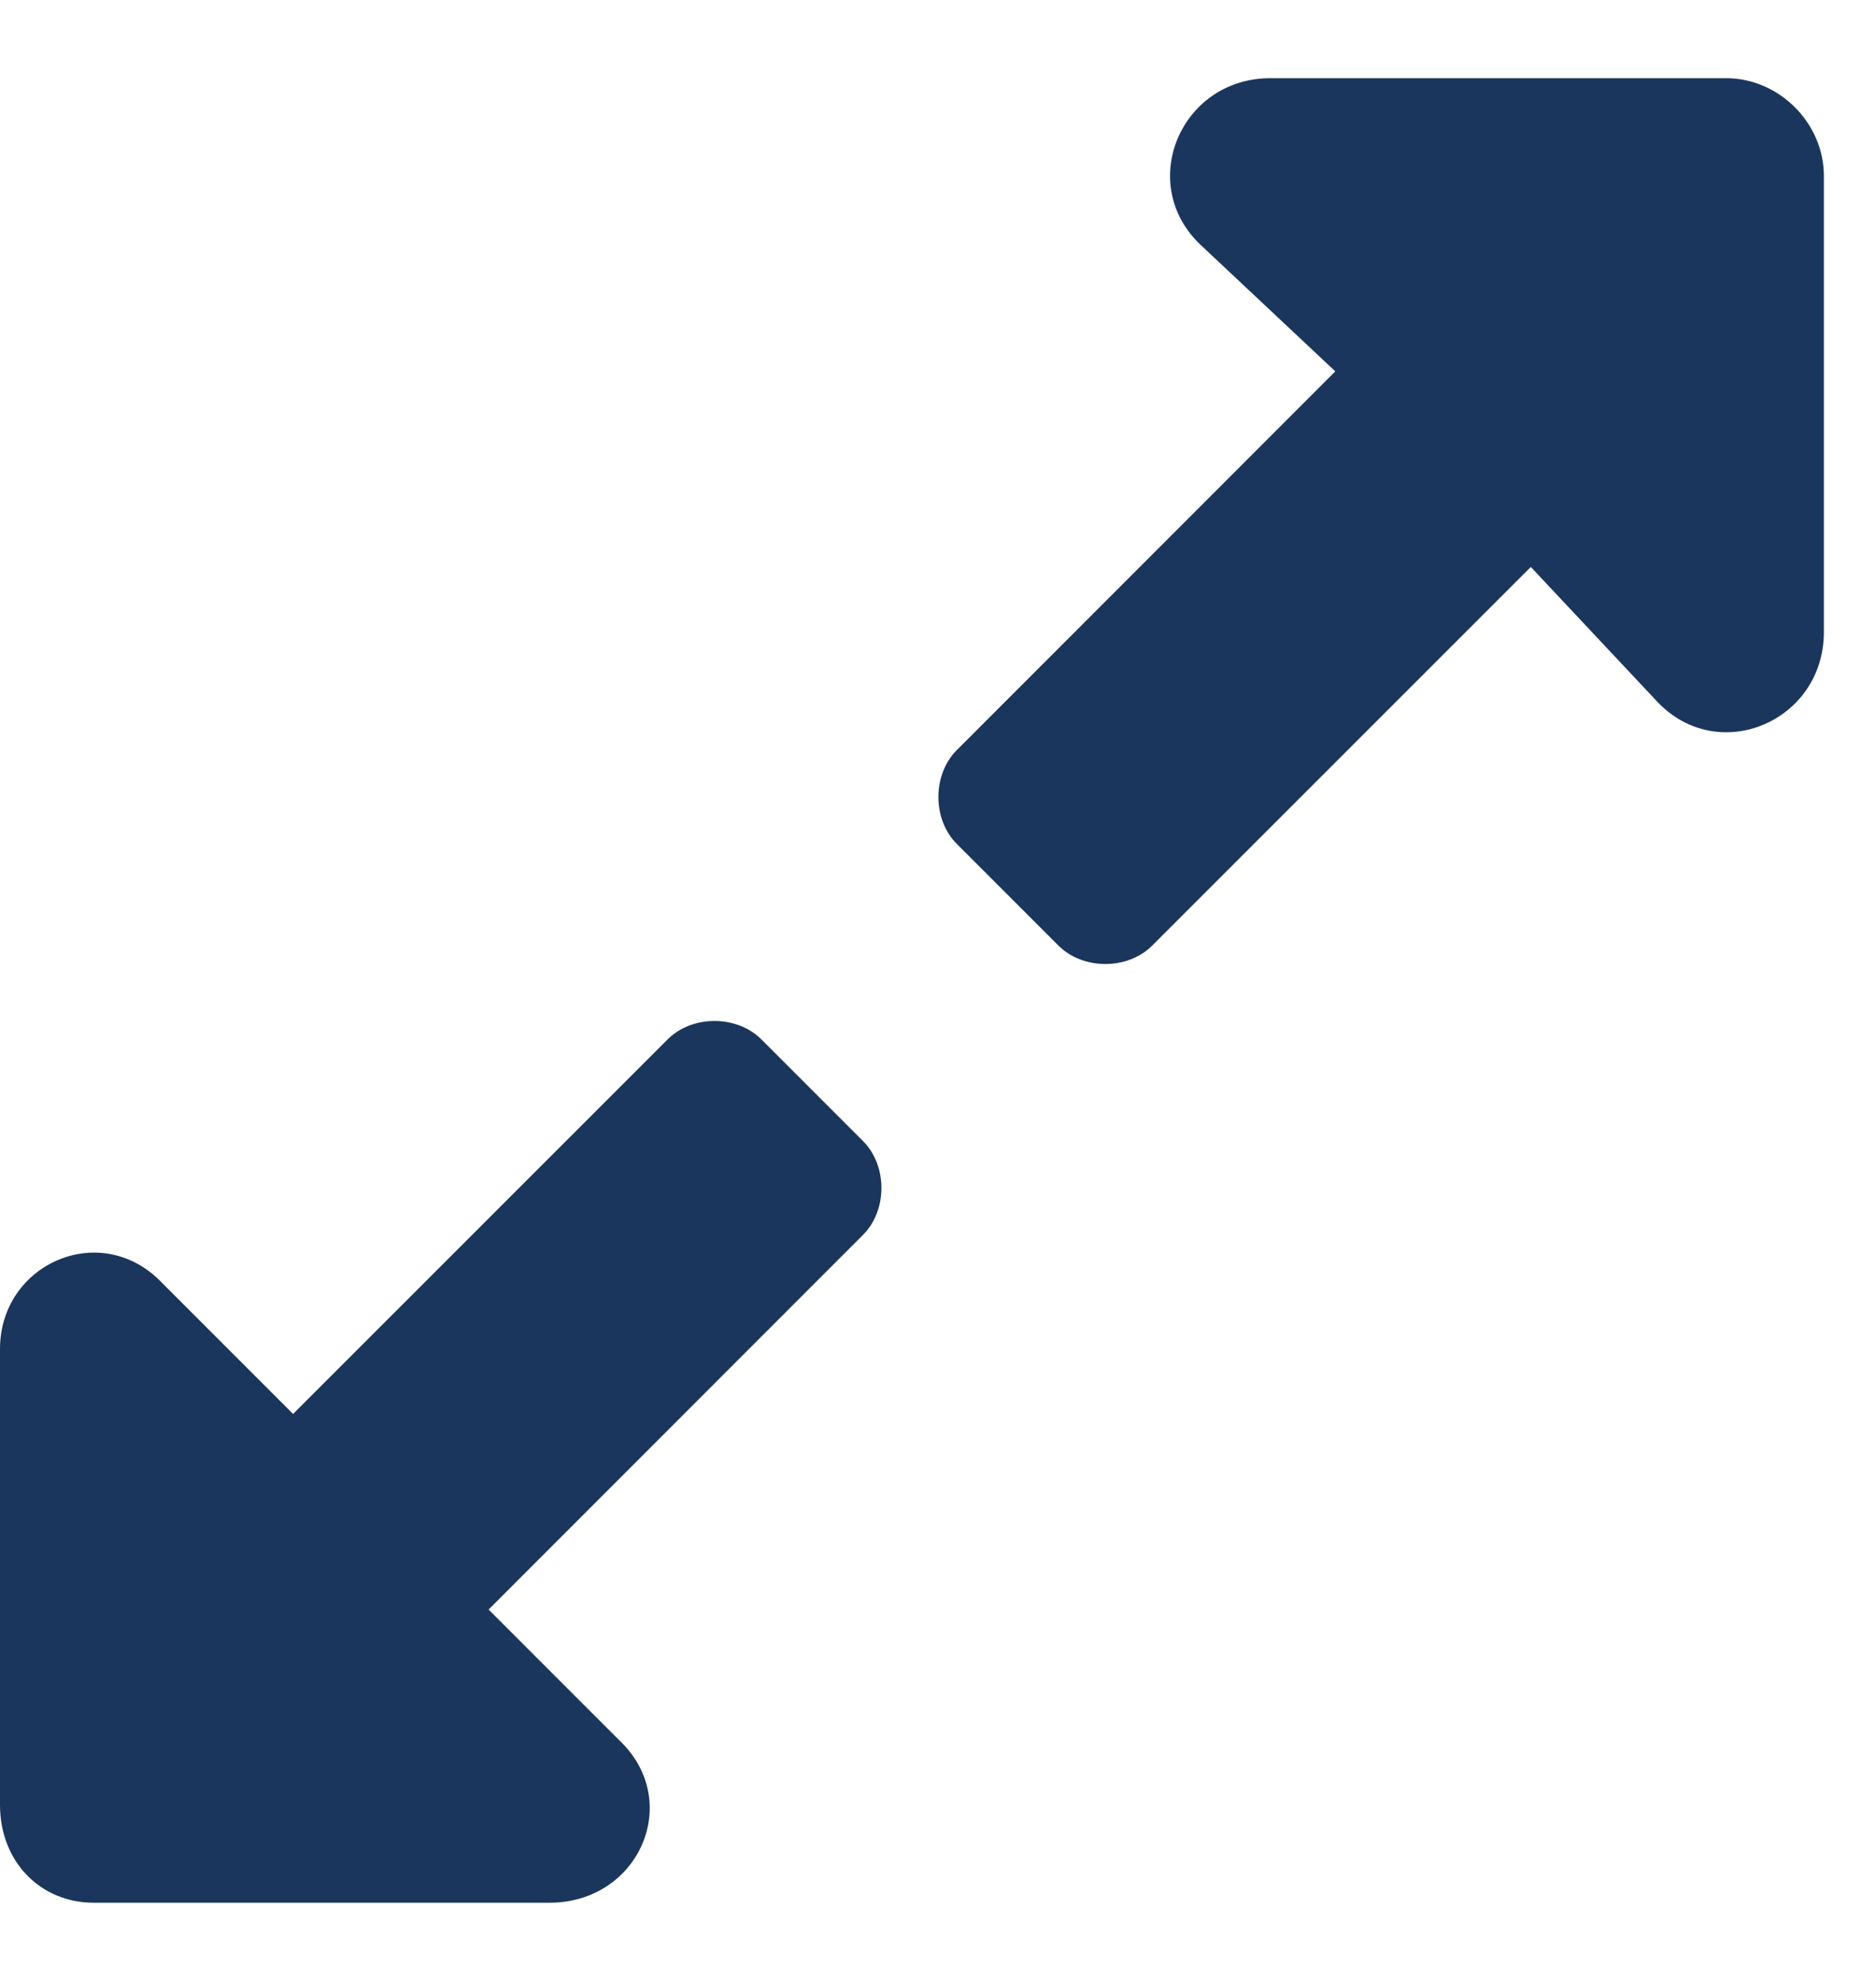 <svg width="18" height="19" viewBox="0 0 18 19" fill="none" xmlns="http://www.w3.org/2000/svg">
<path d="M8.281 11.844C8.516 11.609 8.516 11.18 8.281 10.945L7.305 9.969C7.07 9.734 6.641 9.734 6.406 9.969L2.812 13.562L1.562 12.312C0.977 11.688 0 12.117 0 12.938V17.312C0 17.859 0.391 18.25 0.898 18.25H5.273C6.133 18.25 6.562 17.273 5.938 16.688L4.688 15.438L8.281 11.844ZM9.18 7.195C8.945 7.43 8.945 7.859 9.18 8.094L10.156 9.07C10.391 9.305 10.82 9.305 11.055 9.07L14.688 5.438L15.898 6.727C16.484 7.352 17.5 6.922 17.5 6.062V1.688C17.5 1.18 17.07 0.75 16.562 0.75H12.188C11.328 0.75 10.898 1.766 11.523 2.352L12.812 3.562L9.18 7.195Z" fill="#1B365D"/>
</svg>
